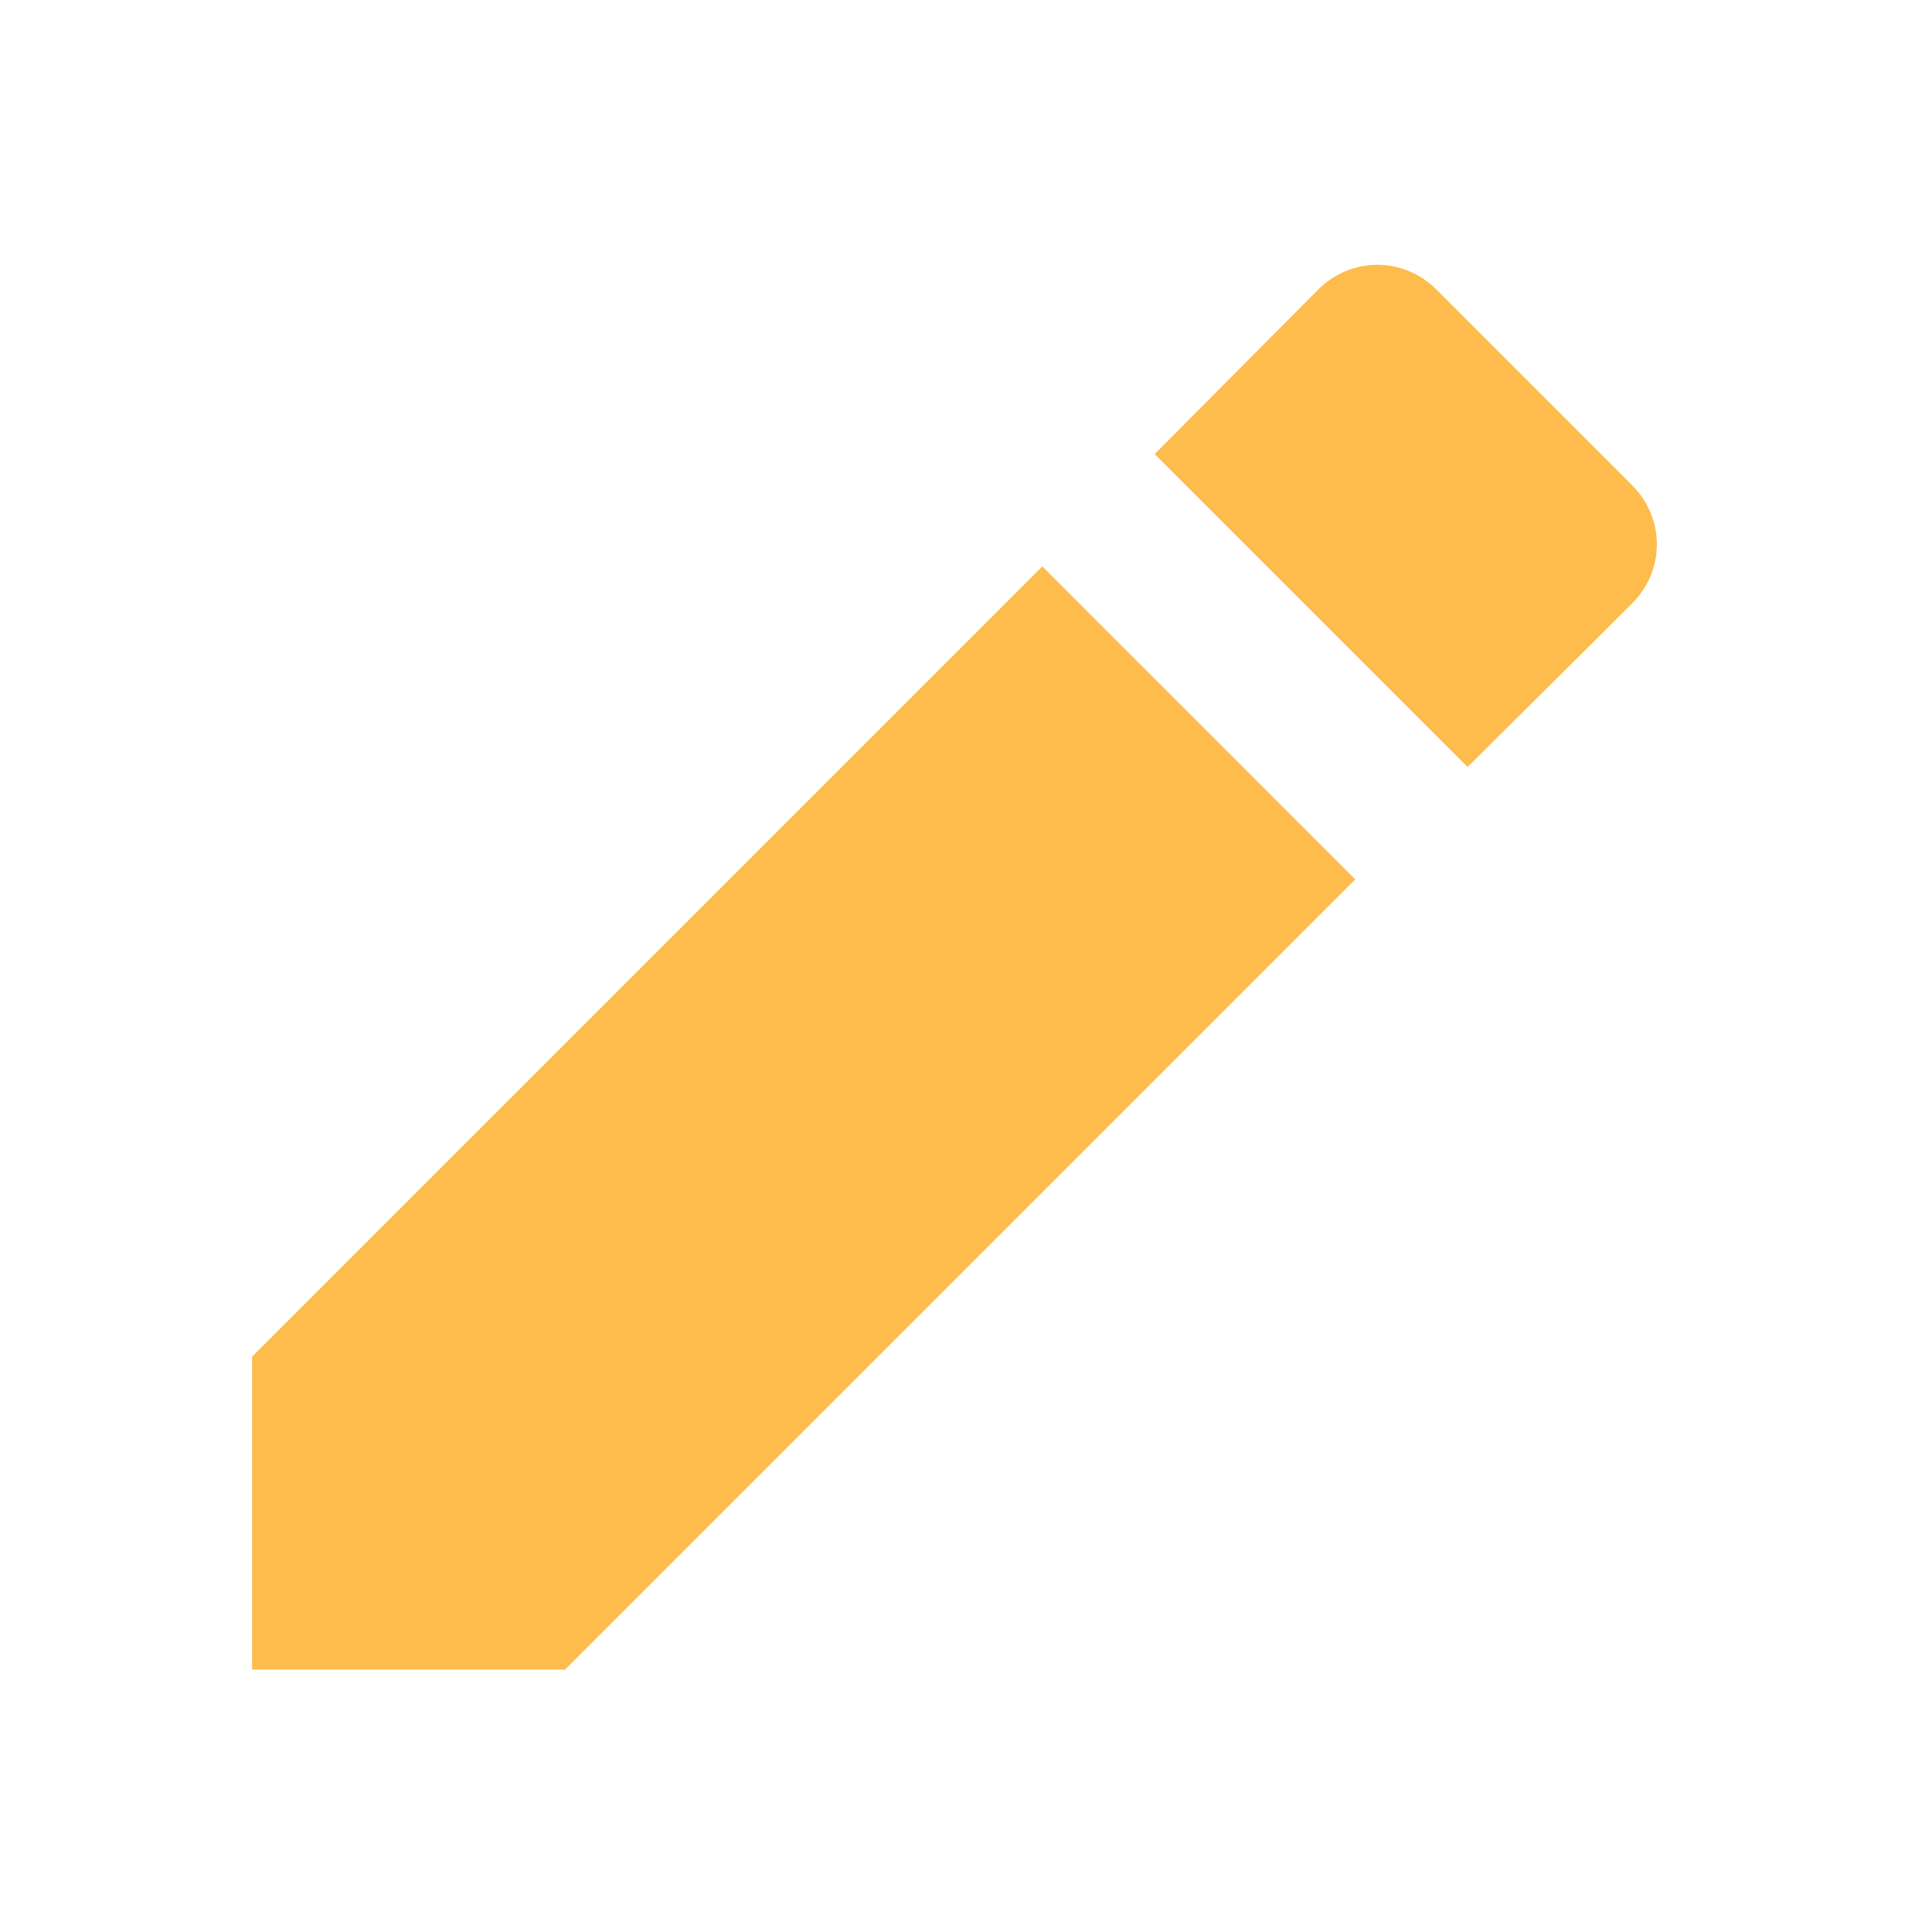 <svg xmlns="http://www.w3.org/2000/svg" viewBox="0 0 22 22"><path d="m505.99-87.12v3.12h3.12l7.88-7.88-3.12-3.12zm13.76-7.51c.33-.33.33-.85 0-1.18l-1.95-1.95c-.33-.33-.85-.33-1.18 0l-1.63 1.64 3.12 3.12z" transform="matrix(1.142 0 0 1.142-574.97 114.94)" enable-background="new" fill="#fdbc4b"/></svg>